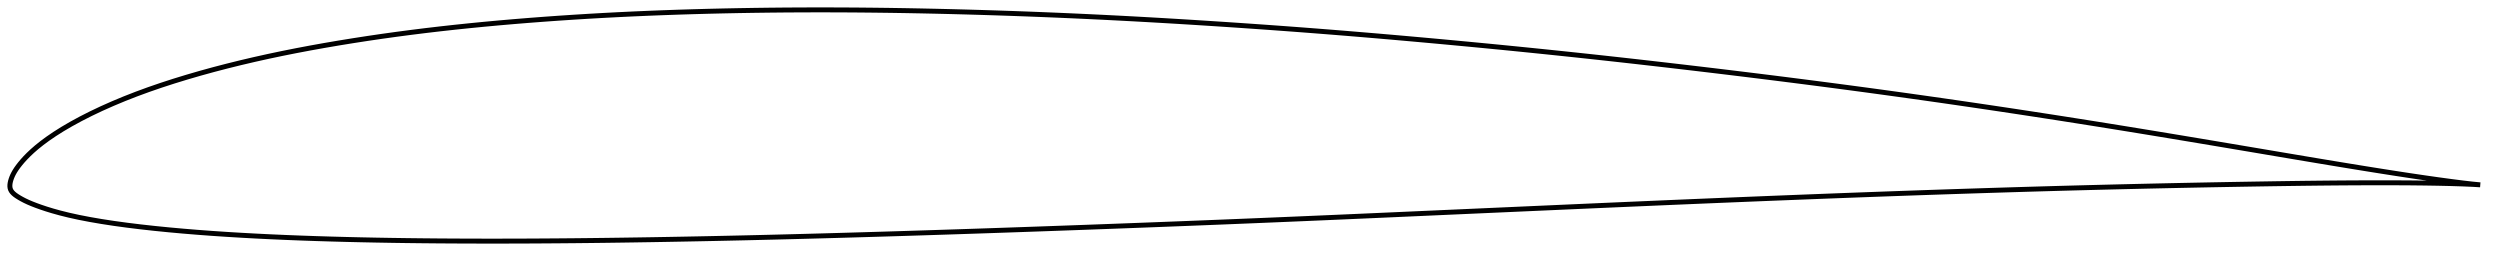 <?xml version="1.0" encoding="utf-8" ?>
<svg baseProfile="full" height="105.577" version="1.1" width="1011.737" xmlns="http://www.w3.org/2000/svg" xmlns:ev="http://www.w3.org/2001/xml-events" xmlns:xlink="http://www.w3.org/1999/xlink"><defs /><polygon fill="none" points="1003.737,74.798 1000.709,74.508 996.649,74.04 991.962,73.443 986.771,72.74 981.238,71.953 975.485,71.103 969.596,70.204 963.613,69.266 957.57,68.3 951.491,67.313 945.39,66.311 939.273,65.296 933.137,64.268 926.979,63.231 920.803,62.188 914.617,61.142 908.431,60.098 902.25,59.056 896.079,58.018 889.915,56.985 883.757,55.958 877.604,54.936 871.455,53.921 865.309,52.914 859.167,51.915 853.029,50.924 846.894,49.942 840.76,48.969 834.626,48.006 828.492,47.052 822.356,46.108 816.22,45.173 810.082,44.248 803.943,43.332 797.805,42.426 791.666,41.53 785.527,40.644 779.388,39.769 773.248,38.904 767.107,38.049 760.965,37.205 754.822,36.37 748.676,35.546 742.527,34.733 736.375,33.928 730.22,33.134 724.061,32.348 717.899,31.571 711.733,30.802 705.564,30.042 699.392,29.29 693.218,28.547 687.043,27.811 680.867,27.084 674.692,26.365 668.518,25.655 662.346,24.954 656.177,24.262 650.009,23.581 643.843,22.909 637.677,22.248 631.511,21.598 625.344,20.957 619.175,20.326 613.004,19.705 606.83,19.094 600.653,18.493 594.473,17.901 588.291,17.319 582.108,16.746 575.924,16.183 569.741,15.629 563.561,15.086 557.385,14.552 551.213,14.031 545.045,13.52 538.88,13.022 532.717,12.537 526.552,12.064 520.384,11.604 514.212,11.155 508.036,10.718 501.856,10.292 495.674,9.876 489.491,9.472 483.311,9.079 477.134,8.699 470.961,8.331 464.793,7.977 458.629,7.636 452.468,7.31 446.309,6.998 440.151,6.701 433.993,6.418 427.835,6.15 421.676,5.896 415.516,5.658 409.354,5.435 403.192,5.226 397.03,5.033 390.869,4.855 384.709,4.692 378.553,4.545 372.4,4.414 366.253,4.299 360.112,4.202 353.975,4.124 347.843,4.064 341.715,4.023 335.59,4.002 329.467,4.0 323.346,4.018 317.227,4.057 311.109,4.117 304.994,4.197 298.881,4.299 292.771,4.422 286.666,4.567 280.566,4.735 274.474,4.925 268.391,5.139 262.316,5.377 256.25,5.641 250.192,5.931 244.14,6.249 238.093,6.594 232.049,6.968 226.01,7.369 219.978,7.8 213.954,8.259 207.941,8.748 201.942,9.268 195.959,9.82 189.994,10.406 184.047,11.026 178.12,11.683 172.21,12.377 166.318,13.111 160.439,13.886 154.571,14.704 148.712,15.564 142.868,16.469 137.043,17.415 131.248,18.405 125.492,19.439 119.778,20.521 114.109,21.653 108.481,22.839 102.894,24.082 97.345,25.385 91.836,26.749 86.37,28.176 80.956,29.668 75.605,31.223 70.336,32.839 65.167,34.518 60.109,36.261 55.166,38.075 50.339,39.962 45.643,41.92 41.102,43.939 36.751,46.006 32.634,48.099 28.794,50.19 25.272,52.25 22.114,54.245 19.339,56.14 16.932,57.918 14.86,59.579 13.078,61.13 11.54,62.579 10.216,63.93 9.084,65.181 8.12,66.333 7.301,67.393 6.605,68.37 6.017,69.285 5.522,70.151 5.109,70.982 4.765,71.787 4.482,72.572 4.257,73.339 4.097,74.08 4.009,74.789 4.0,75.464 4.08,76.102 4.262,76.705 4.557,77.274 4.965,77.821 5.489,78.355 6.136,78.888 6.912,79.43 7.819,79.993 8.855,80.584 10.042,81.201 11.397,81.838 12.924,82.486 14.63,83.149 16.549,83.84 18.74,84.571 21.287,85.351 24.298,86.188 27.846,87.07 31.903,87.962 36.348,88.822 41.088,89.639 46.115,90.41 51.406,91.134 56.911,91.811 62.562,92.437 68.303,93.01 74.103,93.535 79.952,94.015 85.844,94.453 91.775,94.852 97.738,95.213 103.729,95.54 109.746,95.835 115.783,96.1 121.841,96.338 127.915,96.549 134.006,96.737 140.111,96.902 146.228,97.046 152.356,97.171 158.493,97.277 164.64,97.365 170.794,97.437 176.956,97.493 183.124,97.534 189.299,97.562 195.479,97.576 201.664,97.577 207.853,97.566 214.045,97.544 220.241,97.51 226.44,97.465 232.643,97.411 238.849,97.346 245.06,97.272 251.275,97.189 257.494,97.097 263.717,96.998 269.942,96.891 276.17,96.778 282.399,96.658 288.629,96.531 294.859,96.397 301.09,96.257 307.322,96.111 313.556,95.958 319.792,95.8 326.031,95.637 332.271,95.468 338.514,95.294 344.76,95.116 351.006,94.933 357.255,94.747 363.504,94.556 369.755,94.361 376.006,94.163 382.259,93.961 388.513,93.756 394.767,93.548 401.023,93.337 407.279,93.123 413.537,92.906 419.794,92.686 426.053,92.464 432.311,92.239 438.569,92.012 444.828,91.782 451.086,91.55 457.344,91.315 463.601,91.078 469.858,90.838 476.115,90.595 482.371,90.35 488.627,90.102 494.882,89.851 501.137,89.597 507.391,89.341 513.645,89.082 519.898,88.82 526.151,88.555 532.405,88.288 538.661,88.018 544.918,87.745 551.178,87.47 557.441,87.193 563.707,86.915 569.976,86.635 576.249,86.355 582.523,86.075 588.798,85.796 595.072,85.516 601.346,85.236 607.62,84.957 613.895,84.677 620.17,84.398 626.443,84.119 632.715,83.84 638.984,83.562 645.251,83.285 651.516,83.01 657.779,82.736 664.04,82.464 670.3,82.194 676.558,81.926 682.816,81.661 689.073,81.398 695.329,81.137 701.586,80.879 707.842,80.623 714.099,80.37 720.356,80.12 726.612,79.873 732.867,79.628 739.12,79.387 745.372,79.148 751.621,78.914 757.868,78.683 764.113,78.456 770.357,78.233 776.602,78.015 782.846,77.801 789.092,77.591 795.338,77.386 801.584,77.185 807.829,76.988 814.072,76.795 820.311,76.608 826.548,76.426 832.782,76.249 839.015,76.079 845.25,75.914 851.486,75.755 857.724,75.602 863.965,75.454 870.205,75.31 876.444,75.172 882.681,75.04 888.917,74.913 895.153,74.791 901.391,74.675 907.63,74.565 913.869,74.46 920.101,74.361 926.32,74.269 932.523,74.186 938.708,74.114 944.877,74.055 951.03,74.01 957.162,73.982 963.26,73.97 969.302,73.98 975.252,74.014 981.059,74.076 986.639,74.168 991.875,74.29 996.604,74.439 1000.697,74.614 1003.737,74.798" stroke="black" stroke-width="2.0" /></svg>